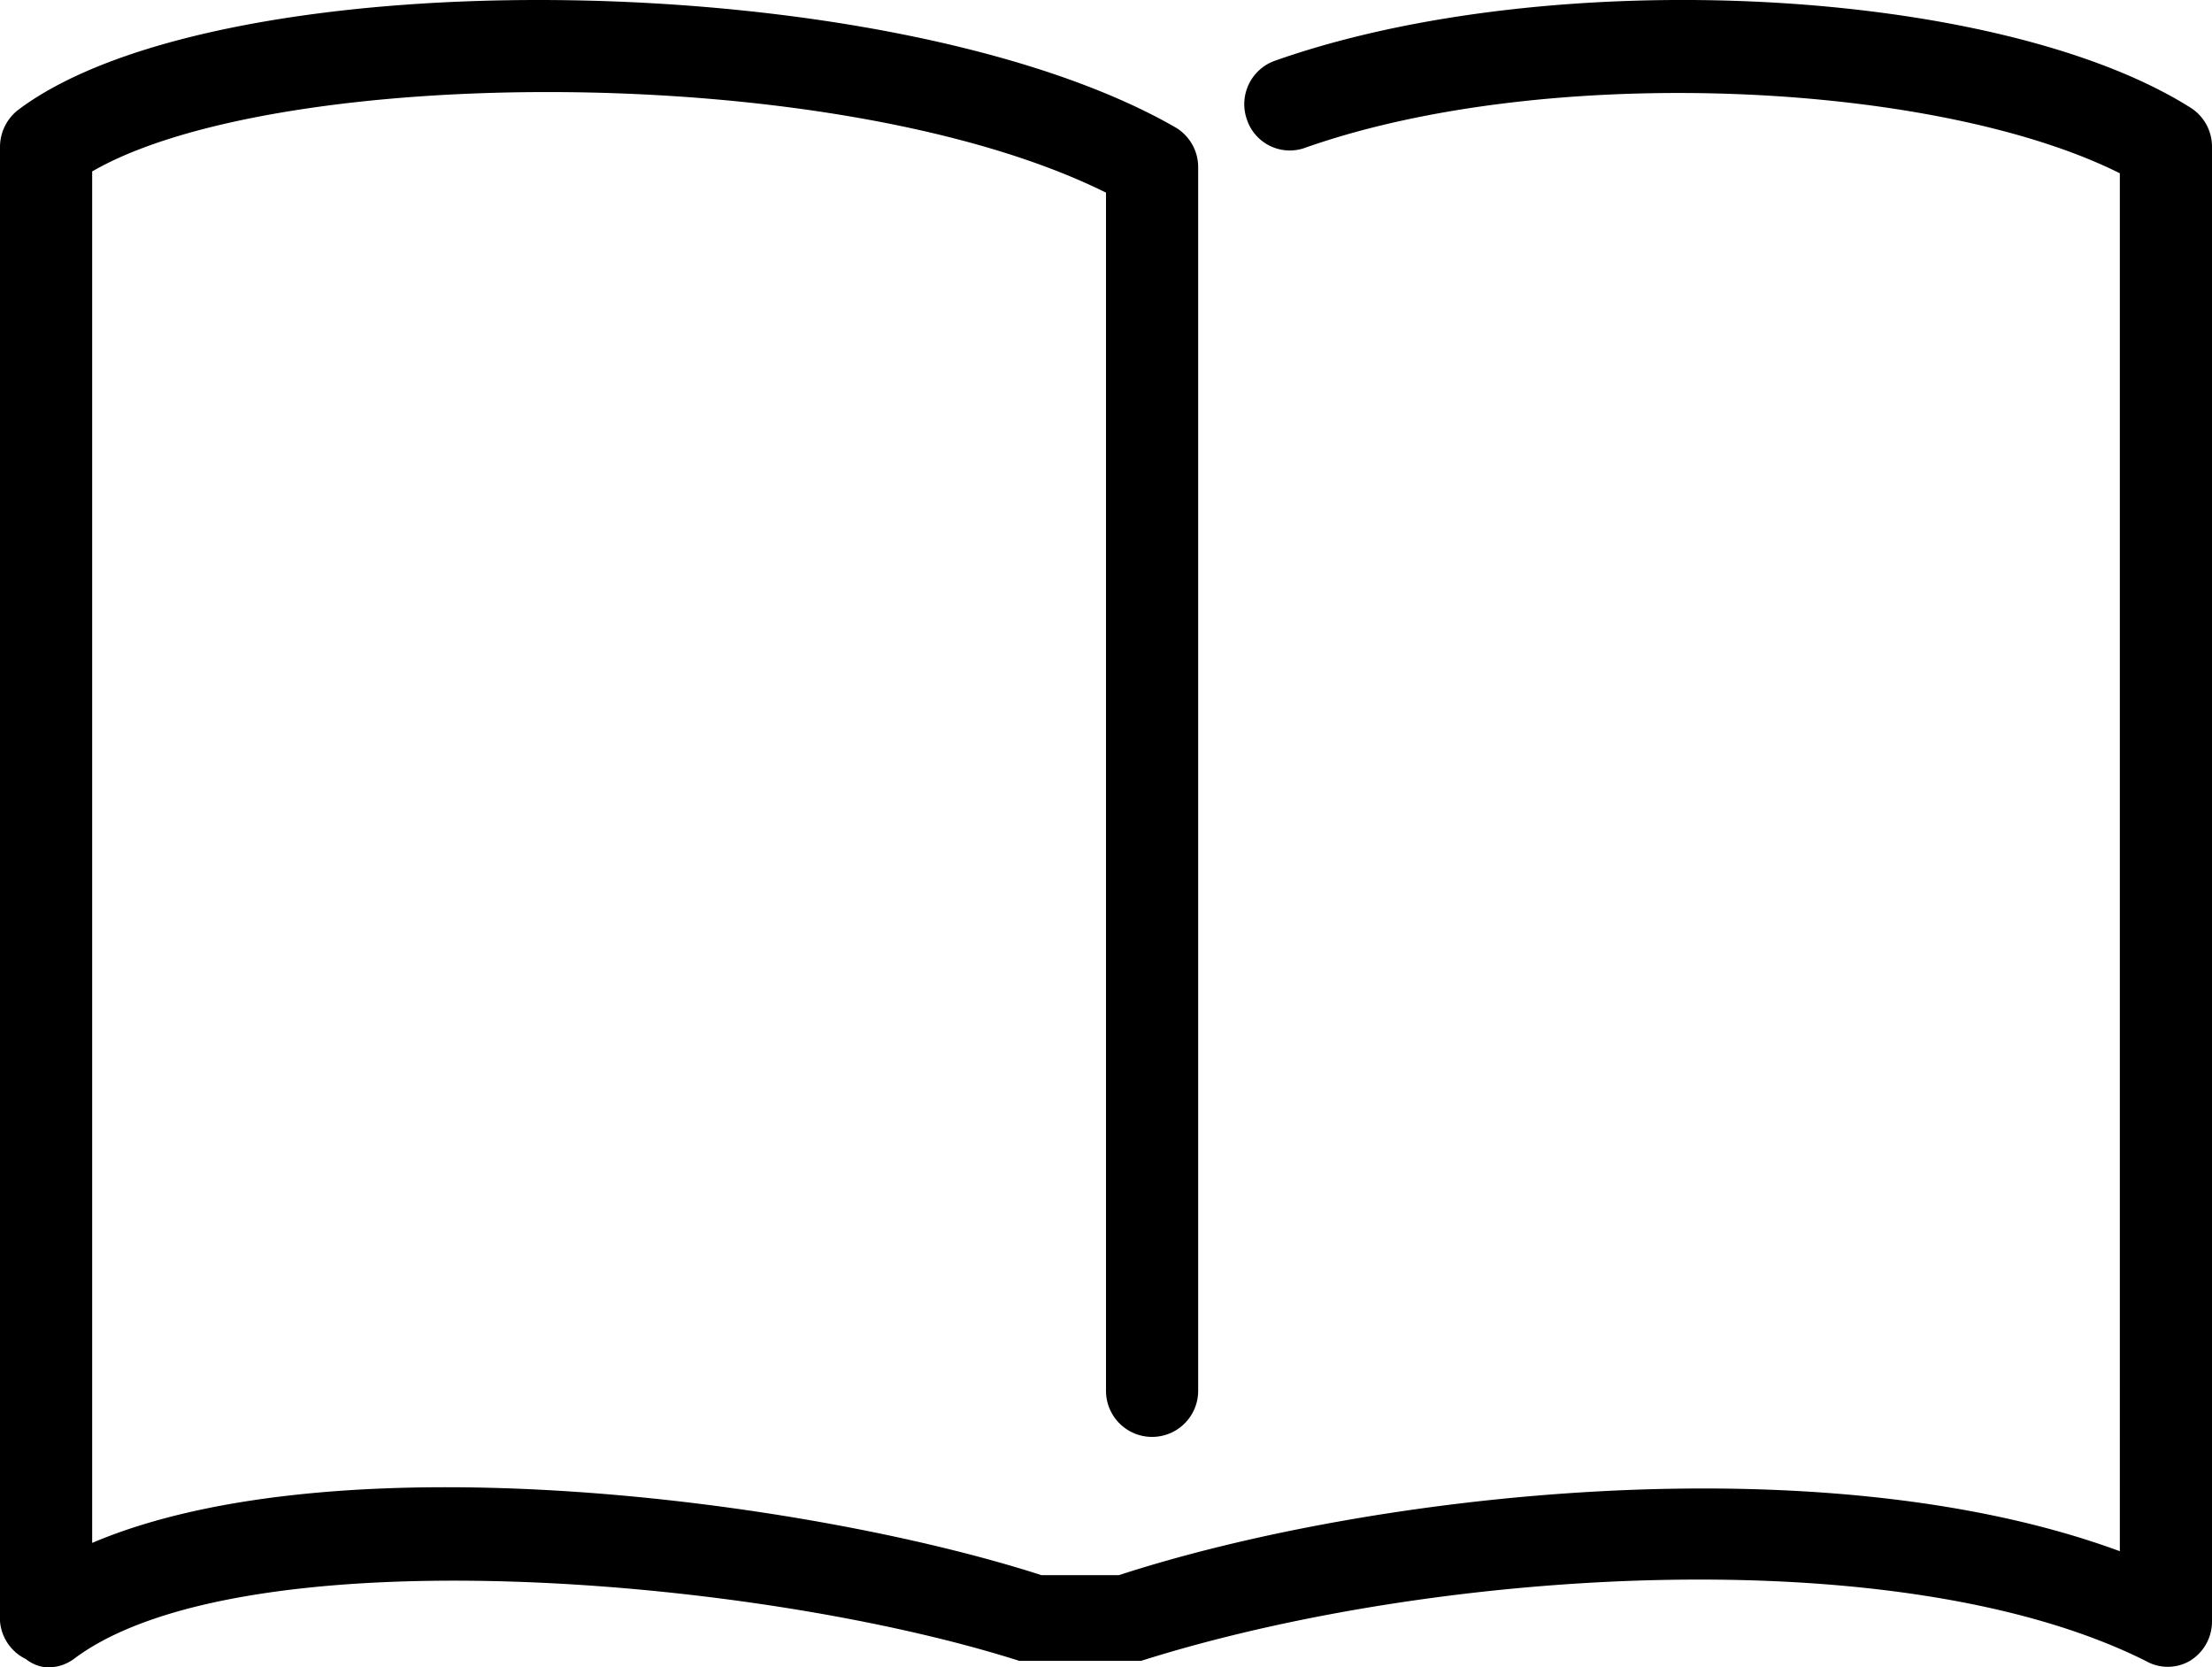 <svg xmlns="http://www.w3.org/2000/svg" viewBox="0 0 24 18.09"><g id="Laag_2" data-name="Laag 2"><g id="icons"><path d="M.5,18.09A.42.42,0,0,1,.28,18,.5.5,0,0,1,0,17.59v-16a.51.51,0,0,1,.2-.4C2.43-.48,9.7-.37,12.75,1.38a.5.5,0,0,1,.25.43V15.09a.5.5,0,0,1-1,0v-13C9.1.65,3,.7,1,1.86V16.74c2.68-1.14,7.79-.46,10.3.35h.84c2.7-.88,7.6-1.46,10.86-.26V1.88c-2-1-6.21-1.2-8.83-.28a.49.49,0,0,1-.64-.3.5.5,0,0,1,.3-.64c3-1.06,7.85-.81,9.94.51a.5.5,0,0,1,.23.42v16a.5.5,0,0,1-.24.43.48.48,0,0,1-.48,0c-2.68-1.34-7.74-1-10.9,0l-.16,0h-1l-.16,0C8.17,17.1,2.59,16.65.8,18A.47.47,0,0,1,.5,18.09Z"/></g></g></svg>